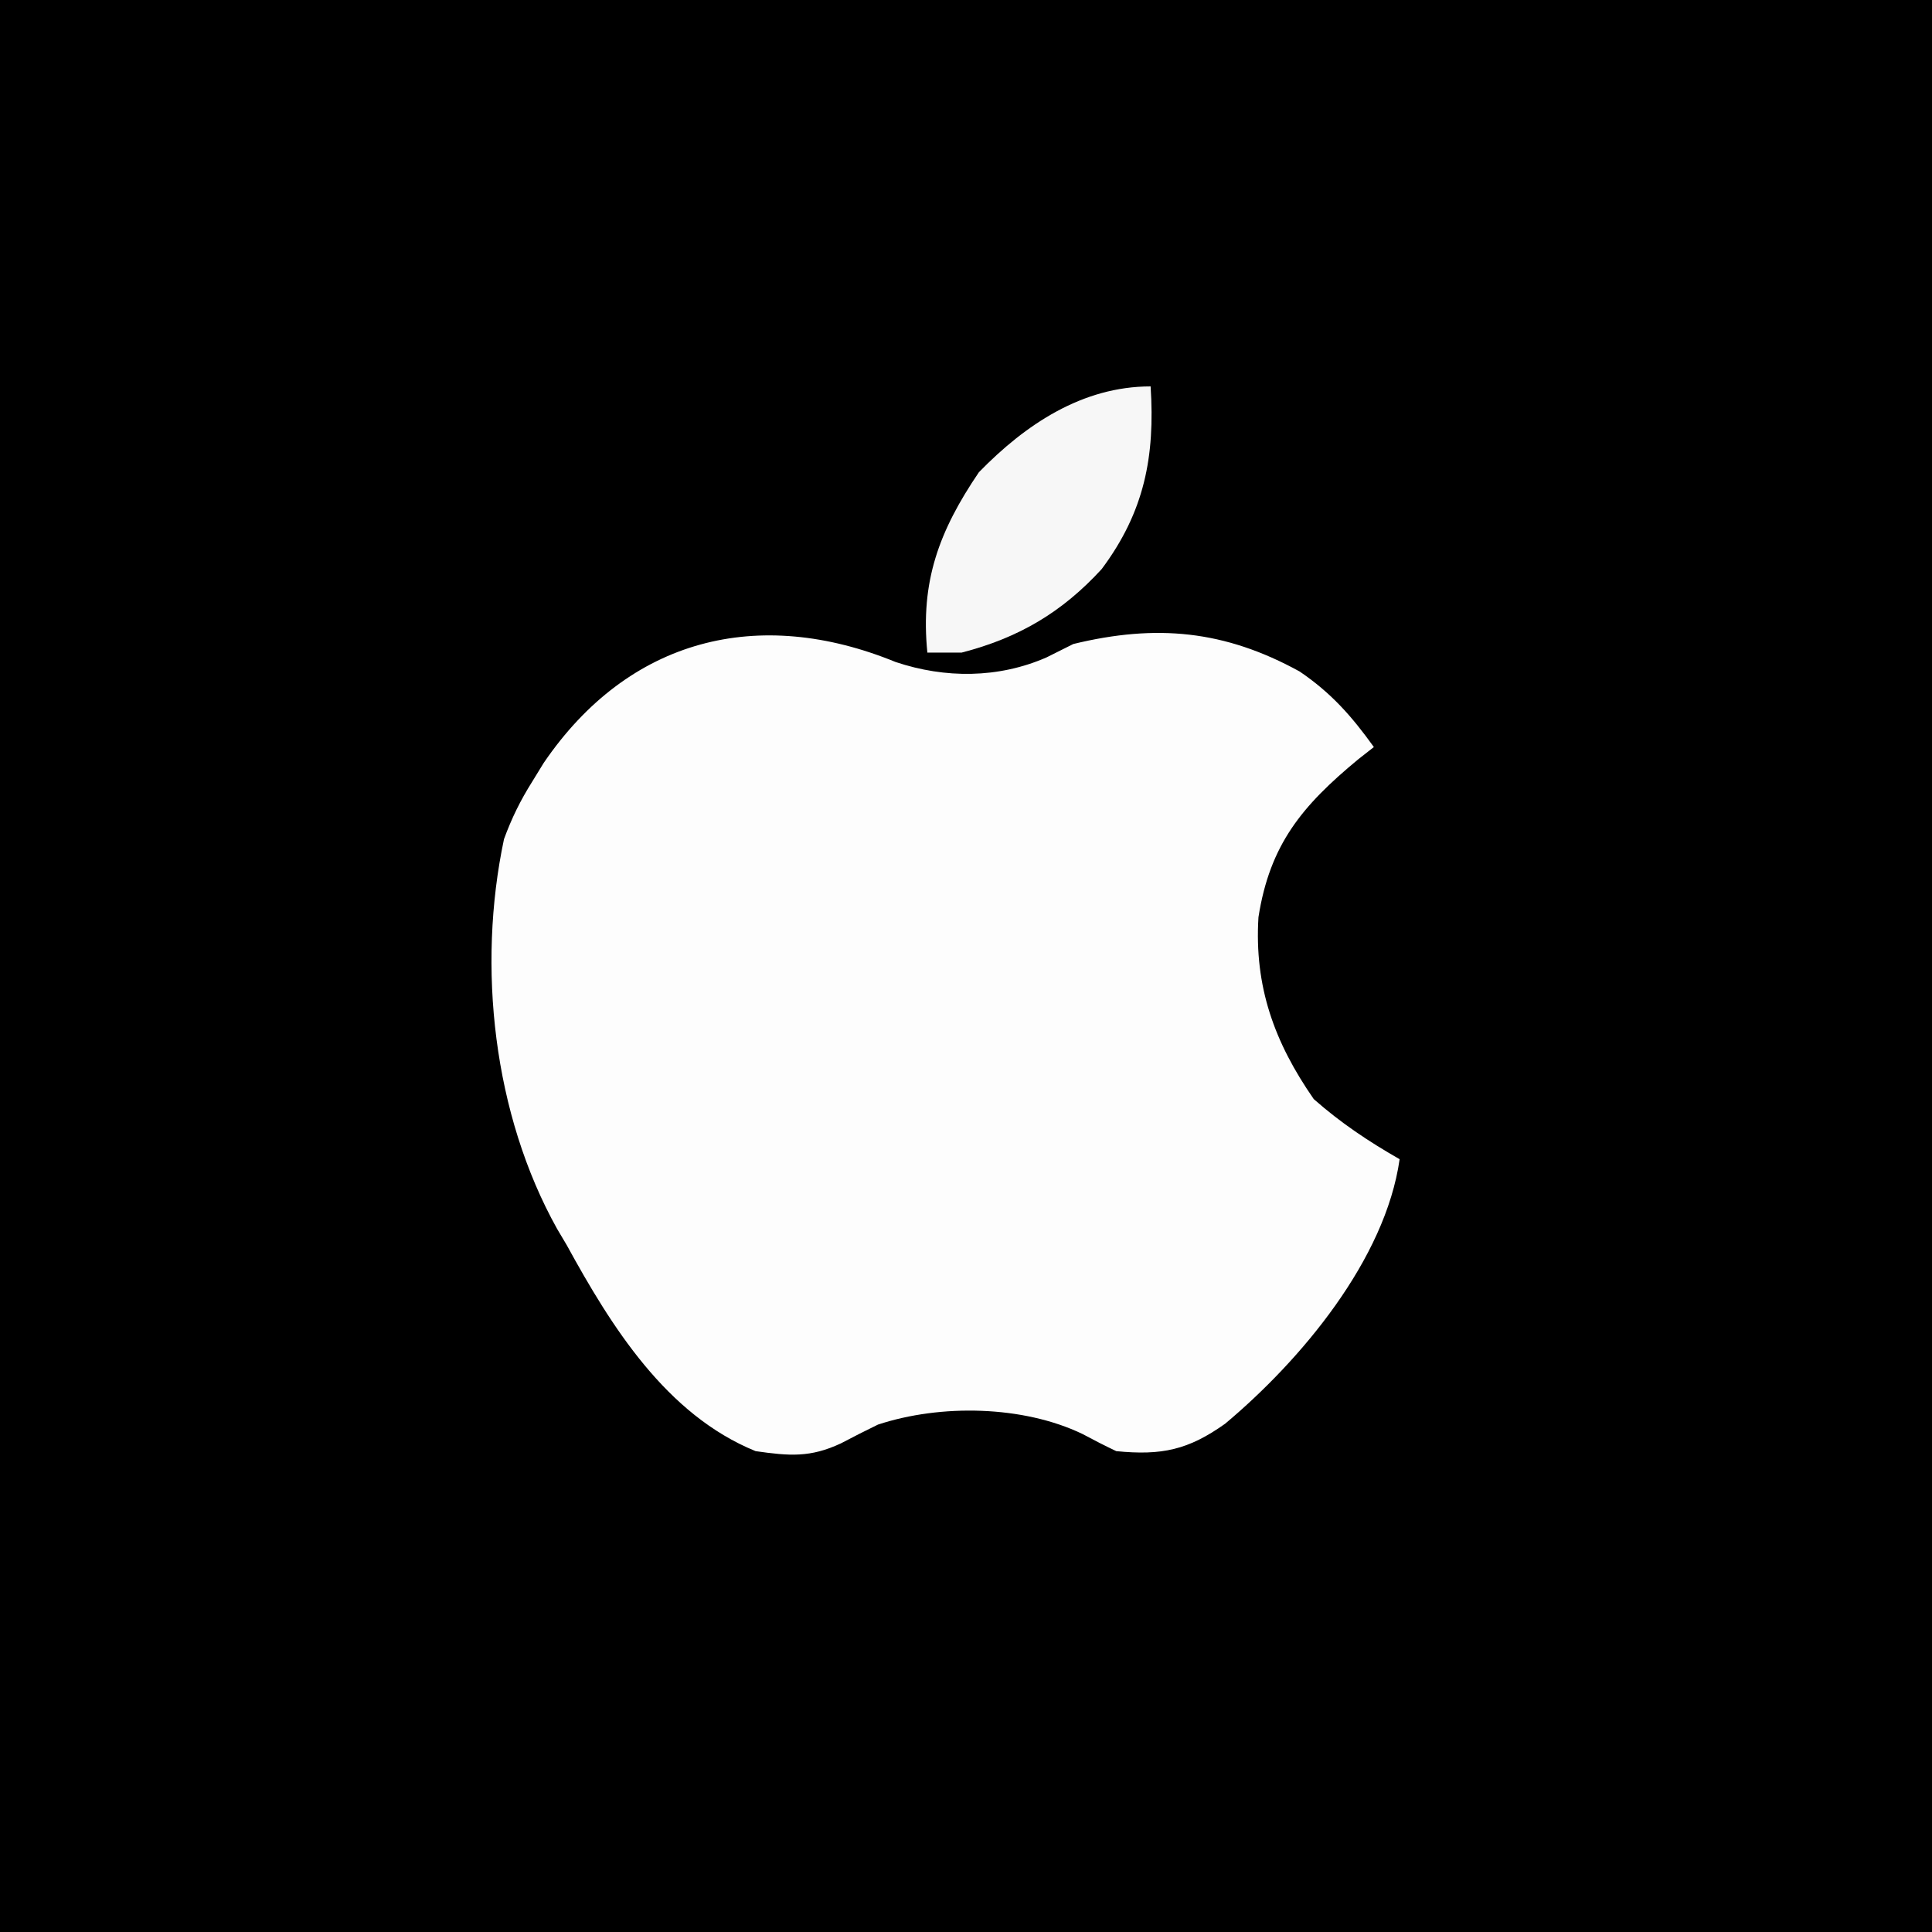 <?xml version="1.0" encoding="UTF-8"?>
<svg version="1.1" xmlns="http://www.w3.org/2000/svg" width="225" height="225">
<rect width="100%" height="100%" fill="#808080" stroke="none"/>
<path d="M0 0 C74.25 0 148.5 0 225 0 C225 74.25 225 148.5 225 225 C150.75 225 76.5 225 0 225 C0 150.75 0 76.5 0 0 Z " fill="#000000" transform="translate(0,0)"/>
<path d="M0 0 C5.769 1.931 11.968 1.915 17.57 -0.535 C18.602 -1.051 19.633 -1.566 20.695 -2.098 C30.358 -4.445 38.302 -3.707 47.047 1.102 C50.742 3.614 53.092 6.286 55.695 9.902 C55.092 10.375 54.489 10.849 53.867 11.336 C47.334 16.741 43.582 21.245 42.254 29.719 C41.759 37.794 44.098 44.28 48.695 50.902 C51.822 53.662 55.078 55.835 58.695 57.902 C57.033 69.583 47.217 81.301 38.371 88.711 C34.085 91.758 30.996 92.424 25.695 91.902 C24.366 91.271 23.054 90.6 21.758 89.902 C14.827 86.574 5.238 86.405 -2.055 88.809 C-3.503 89.513 -4.94 90.239 -6.363 90.992 C-9.946 92.672 -12.371 92.464 -16.305 91.902 C-26.724 87.661 -33.128 77.358 -38.305 67.902 C-38.673 67.281 -39.042 66.66 -39.422 66.02 C-46.865 52.691 -48.755 35.468 -45.609 20.621 C-44.708 18.168 -43.696 16.111 -42.305 13.902 C-41.869 13.192 -41.433 12.482 -40.984 11.75 C-31.09 -2.768 -15.986 -6.548 0 0 Z " fill="#FDFDFD" transform="translate(104.305,77.098)"/>
<path d="M0 0 C0.527 8.162 -0.718 14.606 -5.695 21.27 C-10.321 26.317 -15.363 29.284 -22 31 C-23.32 31 -24.64 31 -26 31 C-26.825 22.745 -24.653 16.855 -20 10 C-14.568 4.421 -7.937 0 0 0 Z " fill="#F7F7F7" transform="translate(134,45)"/>
</svg>
